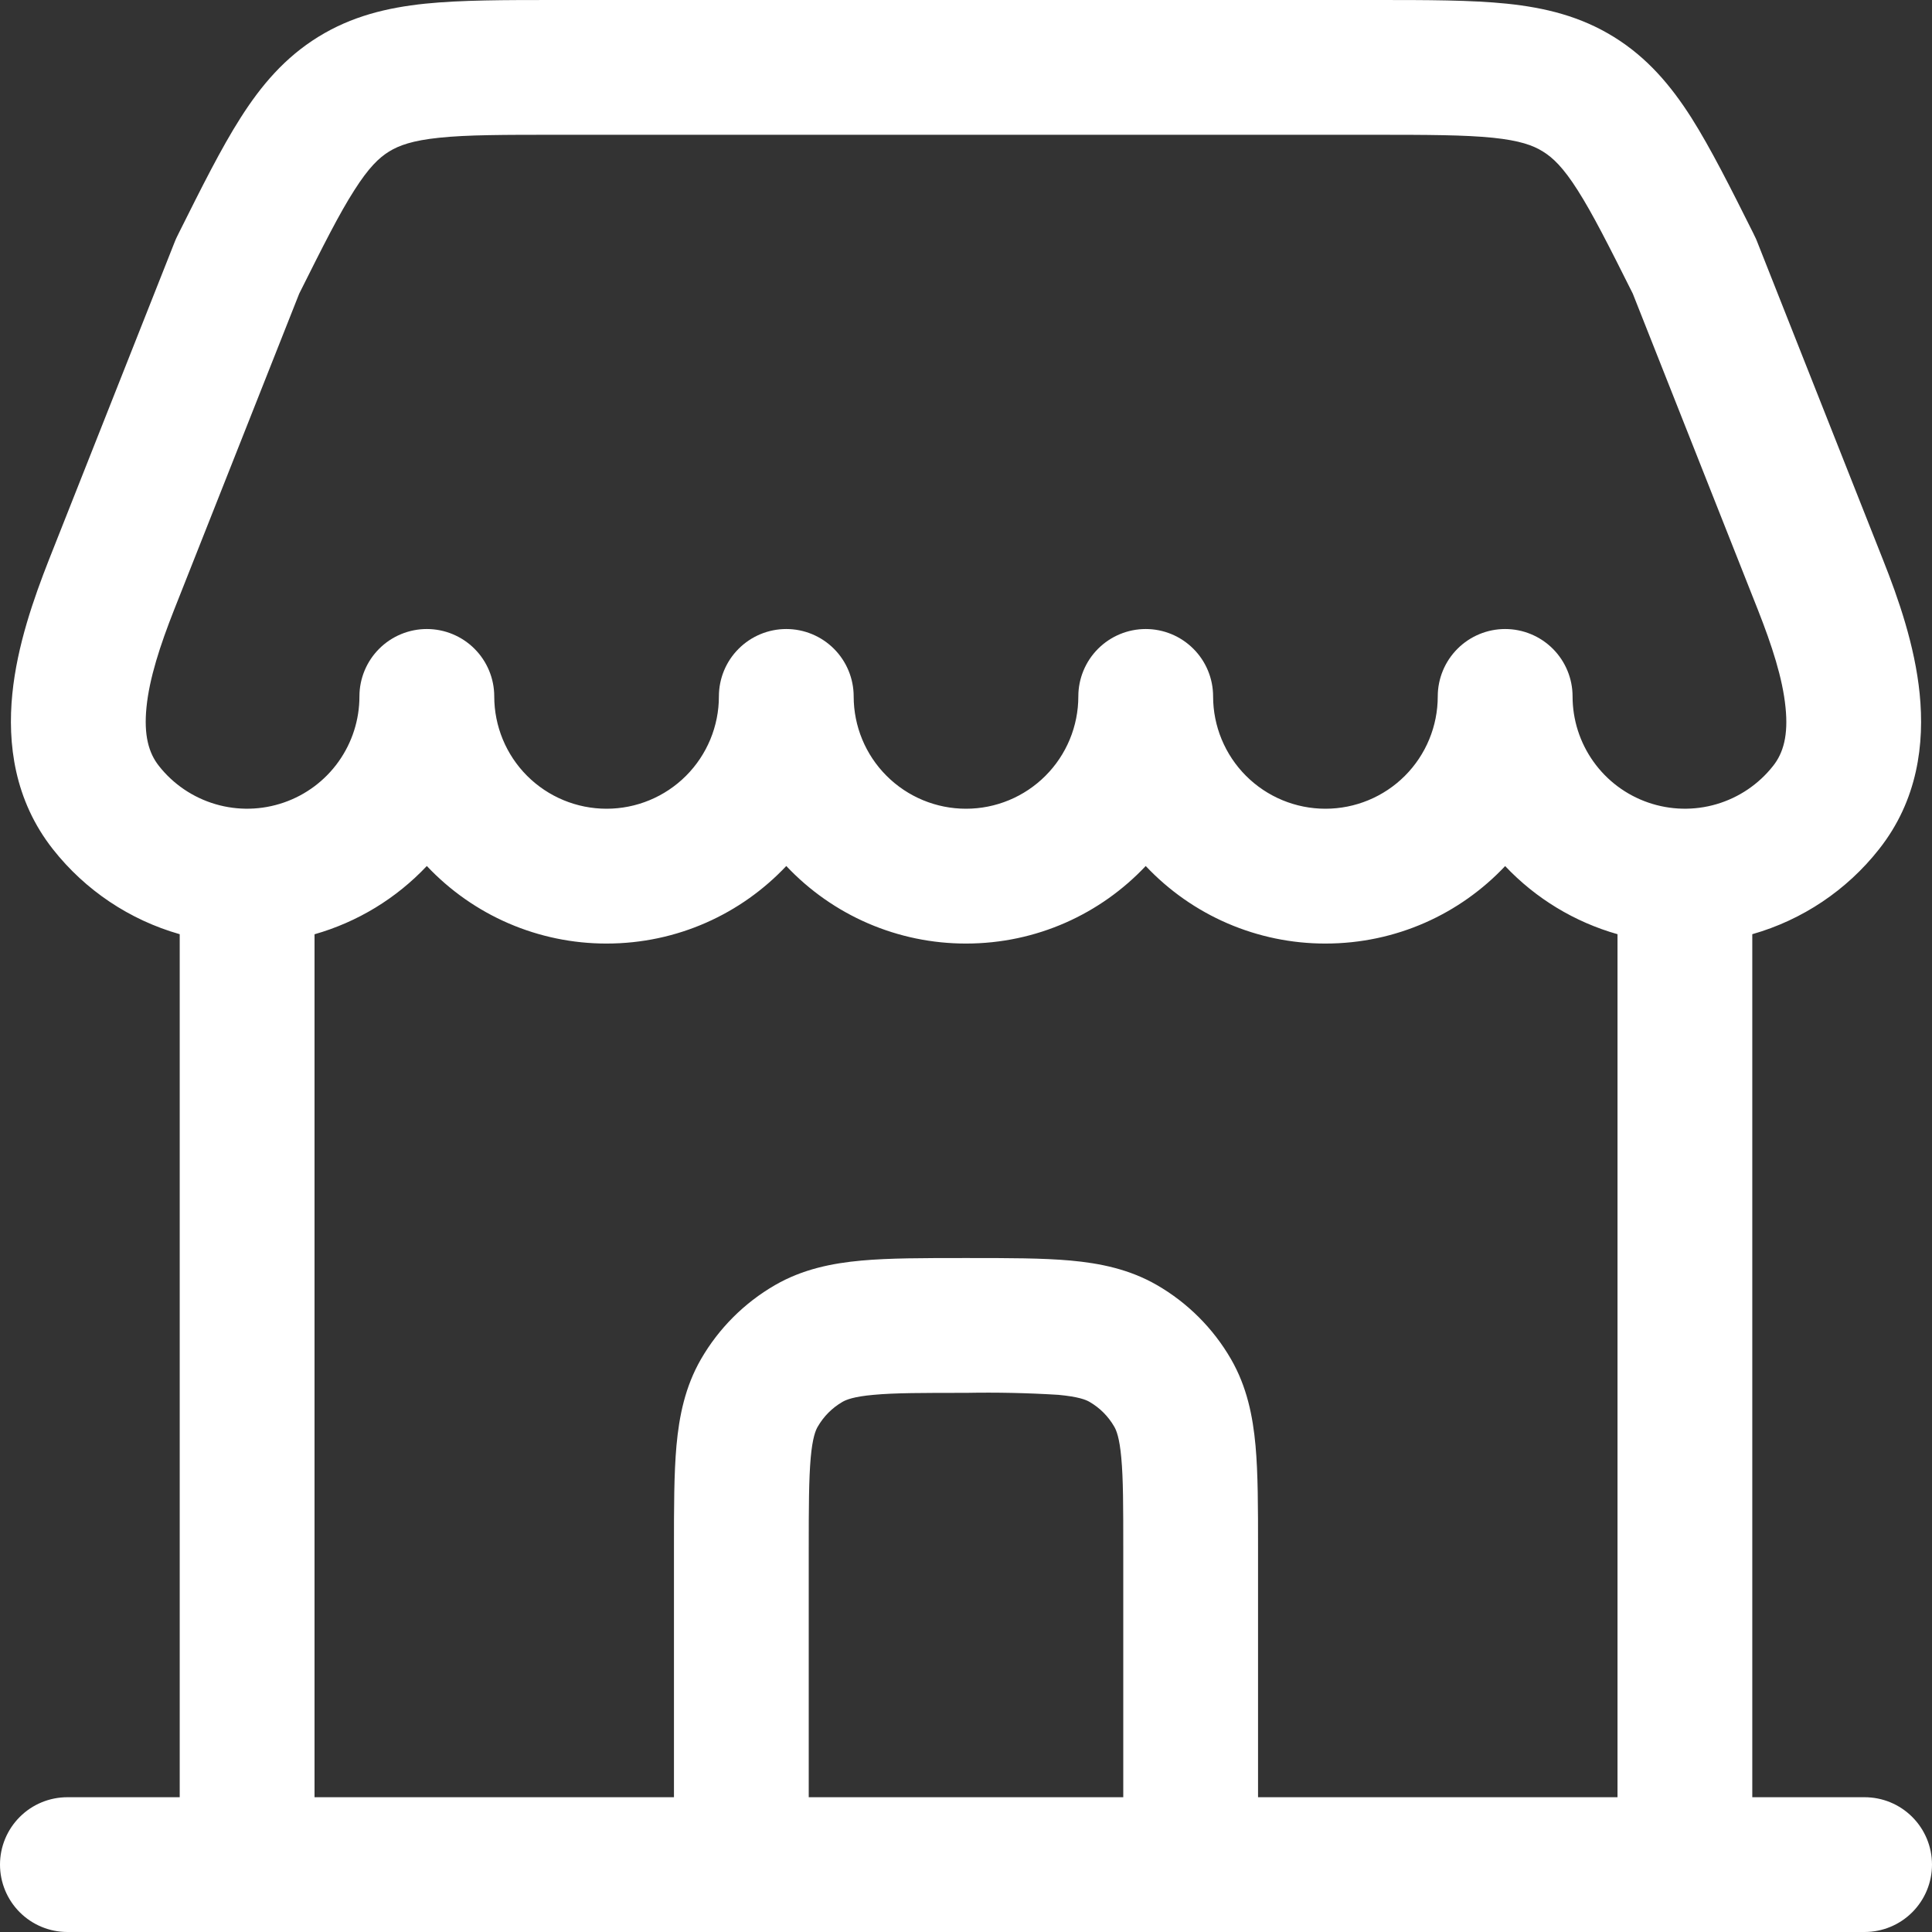 <svg width="50" height="50" viewBox="0 0 50 50" fill="none" xmlns="http://www.w3.org/2000/svg">
<rect x="0" y="0" width="50" height="50" fill="#333333" stroke="none"/>
<path fill-rule="evenodd" clip-rule="evenodd" d="M14.384 0H35.616C36.942 0 38.067 1.73269e-08 38.995 0.095C39.986 0.198 40.902 0.421 41.767 0.956C42.63 1.491 43.239 2.209 43.774 3.049C44.274 3.84 44.779 4.844 45.372 6.03L45.409 6.107C45.433 6.153 45.453 6.198 45.472 6.247L48.735 14.495C49.126 15.479 49.556 16.705 49.681 17.956C49.809 19.239 49.635 20.707 48.628 21.979C47.794 23.039 46.646 23.808 45.349 24.177V46.512H48.256C48.718 46.512 49.162 46.695 49.489 47.023C49.816 47.35 50 47.793 50 48.256C50 48.718 49.816 49.162 49.489 49.489C49.162 49.816 48.718 50 48.256 50H1.744C1.282 50 0.838 49.816 0.511 49.489C0.184 49.162 0 48.718 0 48.256C0 47.793 0.184 47.35 0.511 47.023C0.838 46.695 1.282 46.512 1.744 46.512H4.651V24.177C3.354 23.808 2.207 23.04 1.372 21.981C0.367 20.707 0.191 19.237 0.319 17.958C0.444 16.702 0.877 15.479 1.263 14.495L4.528 6.244C4.547 6.197 4.568 6.15 4.591 6.105L4.628 6.03C5.221 4.844 5.723 3.837 6.226 3.049C6.76 2.209 7.37 1.491 8.233 0.956C9.098 0.421 10.014 0.198 11.002 0.095C11.933 1.73269e-08 13.058 0 14.384 0ZM38.953 22.414C39.746 23.253 40.75 23.862 41.861 24.177V46.512H32.558V40.042C32.558 39.019 32.558 38.135 32.493 37.414C32.423 36.647 32.27 35.888 31.858 35.174C31.399 34.379 30.738 33.718 29.942 33.258C29.228 32.846 28.47 32.693 27.705 32.623C26.979 32.558 26.098 32.558 25.077 32.558H24.926C23.902 32.558 23.019 32.558 22.298 32.623C21.53 32.693 20.772 32.846 20.058 33.258C19.262 33.718 18.601 34.379 18.142 35.174C17.73 35.888 17.577 36.647 17.507 37.412C17.442 38.137 17.442 39.019 17.442 40.039V46.512H8.14V24.179C9.25 23.863 10.255 23.252 11.046 22.412C11.644 23.046 12.364 23.552 13.164 23.897C13.964 24.242 14.826 24.42 15.698 24.419C17.53 24.419 19.184 23.649 20.349 22.412C20.946 23.046 21.667 23.552 22.467 23.897C23.267 24.242 24.129 24.42 25 24.419C26.833 24.419 28.486 23.649 29.651 22.412C30.248 23.046 30.969 23.552 31.769 23.897C32.569 24.242 33.431 24.42 34.302 24.419C36.135 24.419 37.788 23.651 38.953 22.414ZM20.93 46.512H29.07V40.116C29.07 38.998 29.07 38.274 29.019 37.728C28.972 37.205 28.891 37.014 28.835 36.919C28.682 36.654 28.462 36.434 28.198 36.281C28.105 36.226 27.912 36.147 27.388 36.098C26.593 36.049 25.797 36.032 25 36.047C23.881 36.047 23.158 36.047 22.612 36.098C22.088 36.144 21.898 36.226 21.802 36.281C21.538 36.434 21.318 36.654 21.165 36.919C21.109 37.012 21.028 37.205 20.981 37.728C20.933 38.274 20.93 38.998 20.93 40.116V46.512ZM12.791 18.023C12.791 18.794 13.097 19.534 13.642 20.079C14.187 20.624 14.927 20.93 15.698 20.93C16.469 20.93 17.208 20.624 17.753 20.079C18.298 19.534 18.605 18.794 18.605 18.023C18.605 17.561 18.788 17.117 19.116 16.79C19.443 16.463 19.886 16.279 20.349 16.279C20.811 16.279 21.255 16.463 21.582 16.79C21.909 17.117 22.093 17.561 22.093 18.023C22.093 18.794 22.399 19.534 22.945 20.079C23.49 20.624 24.229 20.93 25 20.93C25.771 20.93 26.51 20.624 27.055 20.079C27.601 19.534 27.907 18.794 27.907 18.023C27.907 17.561 28.091 17.117 28.418 16.79C28.745 16.463 29.189 16.279 29.651 16.279C30.114 16.279 30.557 16.463 30.884 16.79C31.212 17.117 31.395 17.561 31.395 18.023C31.395 18.794 31.702 19.534 32.247 20.079C32.792 20.624 33.531 20.93 34.302 20.93C35.073 20.93 35.813 20.624 36.358 20.079C36.903 19.534 37.209 18.794 37.209 18.023C37.209 17.561 37.393 17.117 37.72 16.79C38.047 16.463 38.491 16.279 38.953 16.279C39.416 16.279 39.86 16.463 40.187 16.79C40.514 17.117 40.698 17.561 40.698 18.023C40.698 18.627 40.886 19.216 41.237 19.709C41.587 20.201 42.082 20.572 42.653 20.769C43.224 20.967 43.843 20.982 44.422 20.812C45.002 20.642 45.514 20.296 45.888 19.821C46.154 19.486 46.284 19.026 46.209 18.305C46.135 17.556 45.858 16.705 45.493 15.779L42.256 7.598C41.633 6.353 41.216 5.528 40.83 4.923C40.458 4.337 40.193 4.084 39.933 3.923C39.674 3.76 39.328 3.637 38.637 3.565C37.907 3.491 36.963 3.488 35.53 3.488H14.47C13.035 3.488 12.091 3.488 11.363 3.565C10.672 3.637 10.326 3.763 10.067 3.923C9.807 4.084 9.542 4.337 9.17 4.923C8.781 5.528 8.367 6.353 7.744 7.598L4.507 15.779C4.142 16.705 3.865 17.556 3.791 18.305C3.719 19.026 3.847 19.486 4.112 19.821C4.485 20.296 4.998 20.642 5.578 20.812C6.157 20.982 6.776 20.967 7.347 20.769C7.918 20.572 8.413 20.201 8.763 19.709C9.114 19.216 9.302 18.627 9.302 18.023C9.302 17.561 9.486 17.117 9.813 16.79C10.14 16.463 10.584 16.279 11.046 16.279C11.509 16.279 11.953 16.463 12.28 16.79C12.607 17.117 12.791 17.561 12.791 18.023Z" fill="white"/>
</svg>

